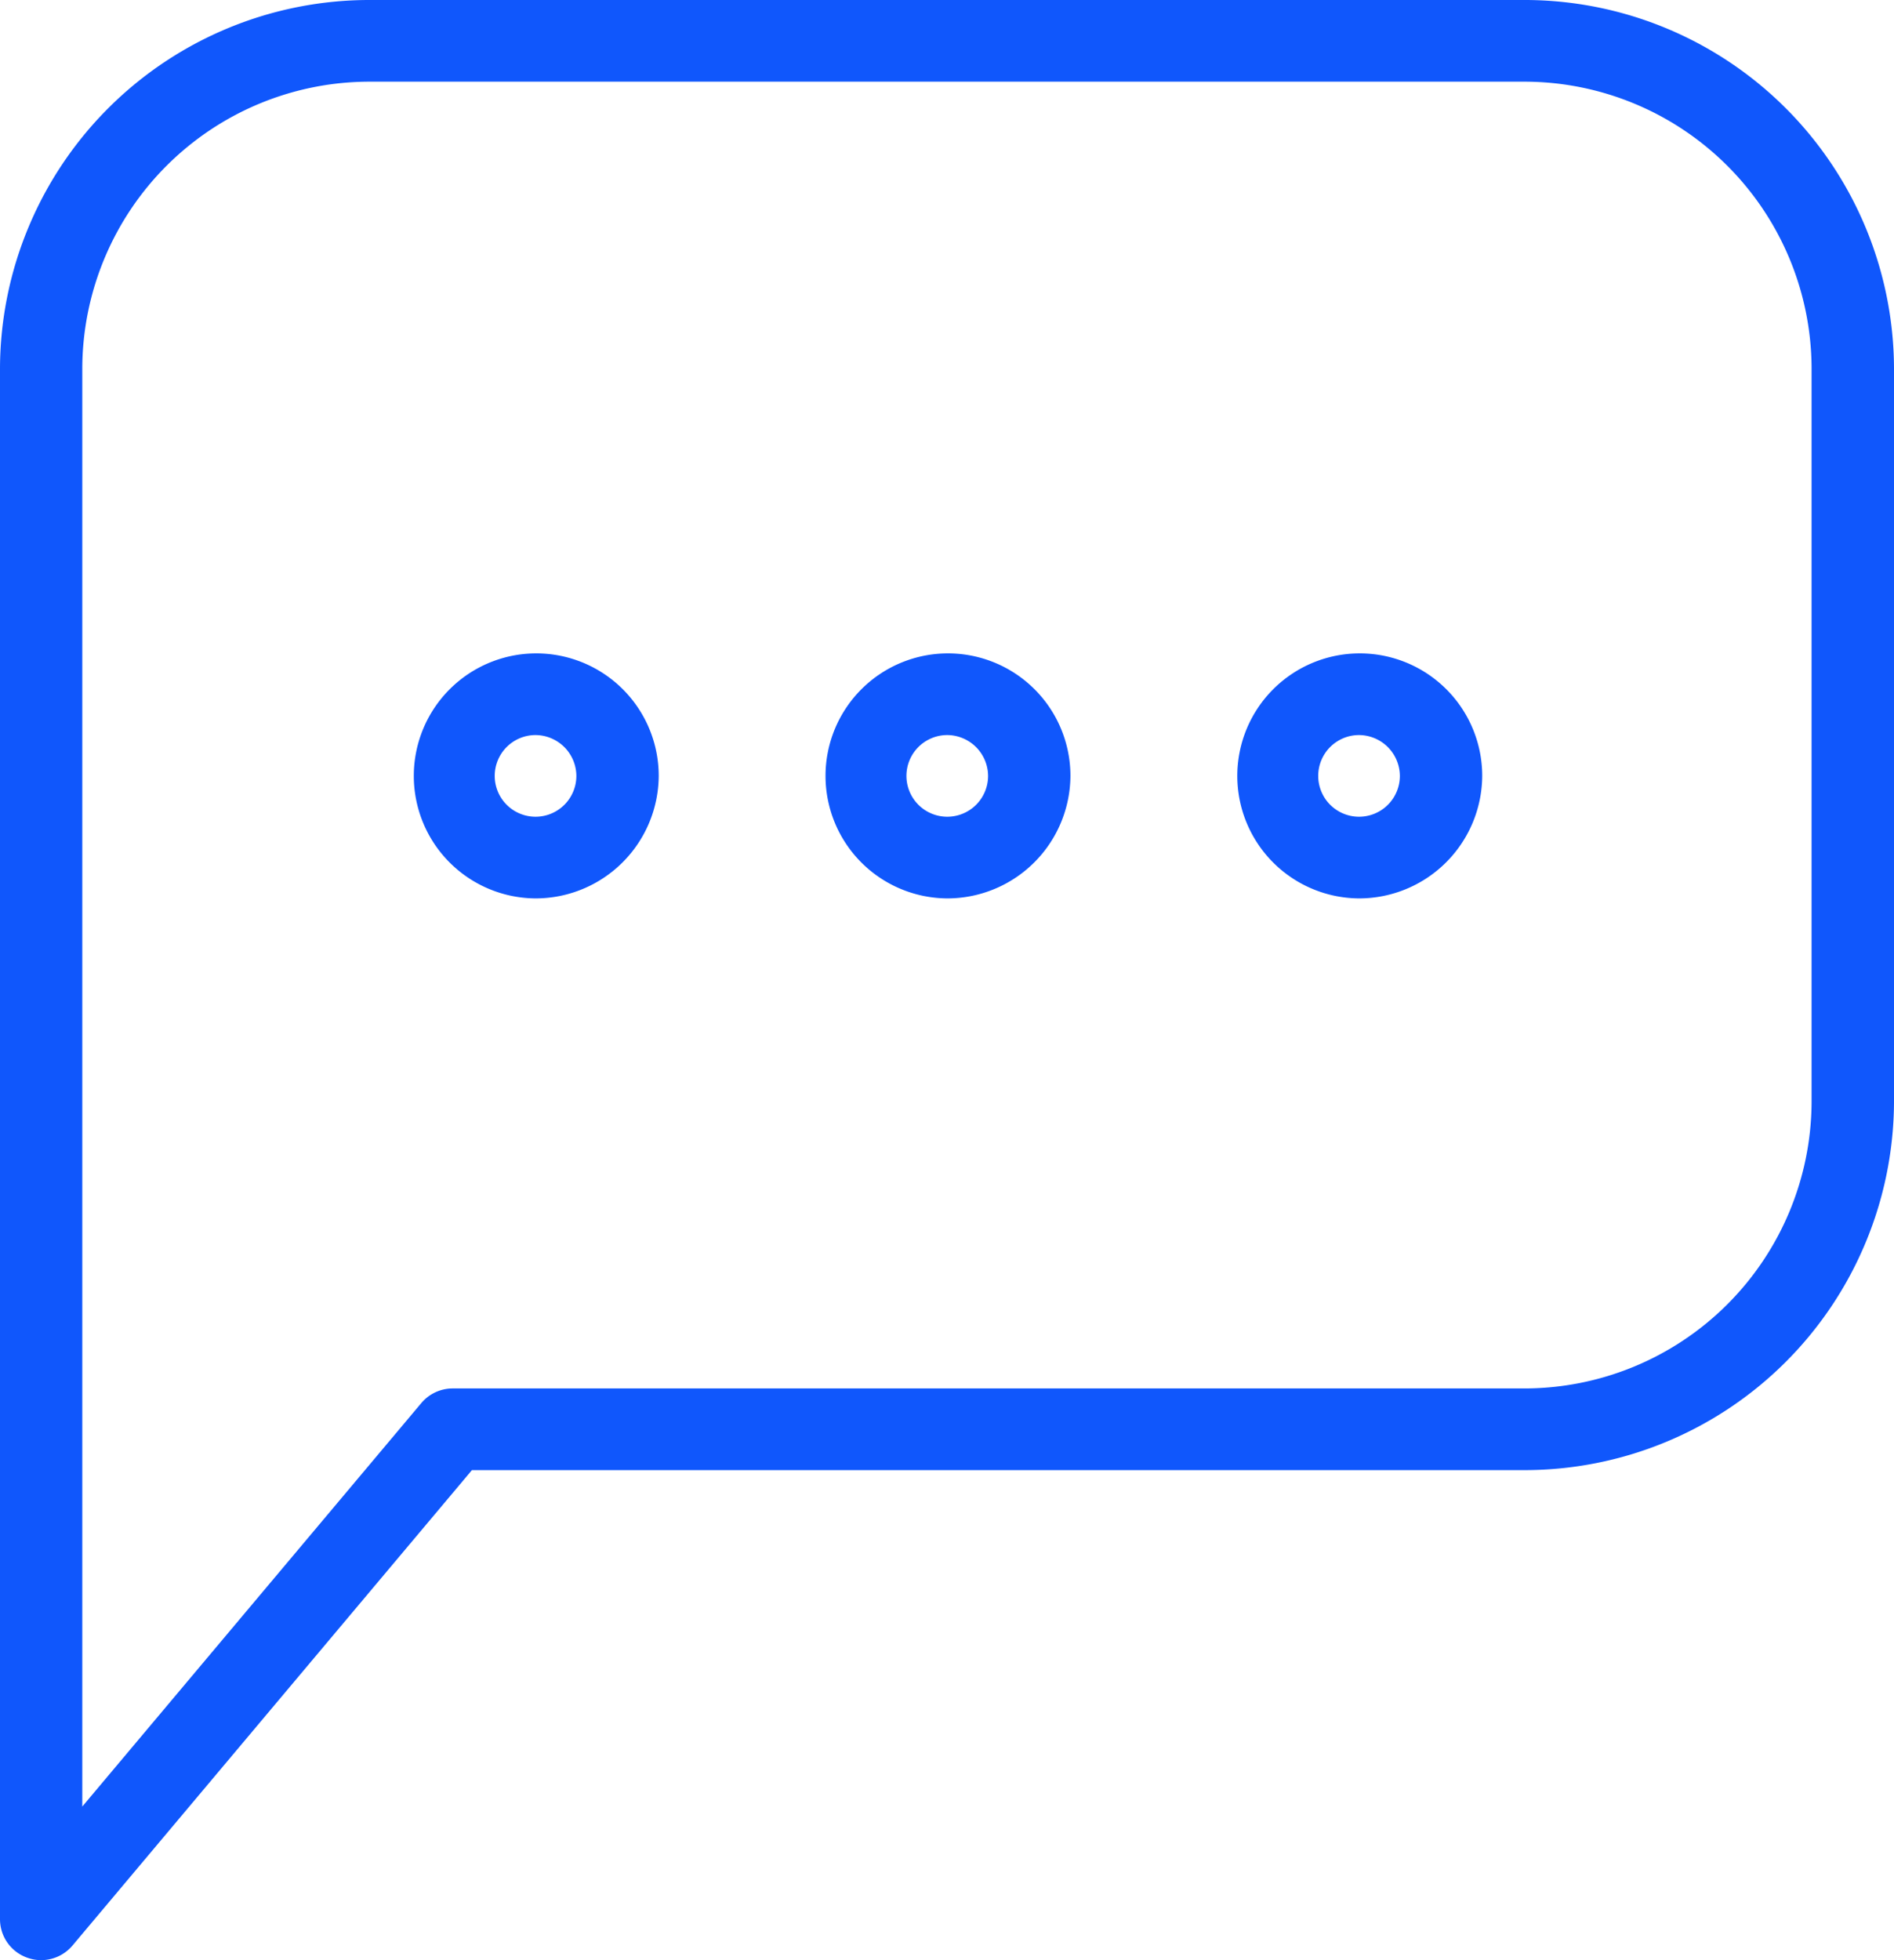 <svg xmlns="http://www.w3.org/2000/svg" width="29" height="30" viewBox="0 0 29 30">
  <g id="Group_484" data-name="Group 484" transform="translate(-329 -2320)">
    <g id="Group_479" data-name="Group 479" transform="translate(329 2320)">
      <path id="Path_1507" data-name="Path 1507" d="M329.63,2350a.631.631,0,0,1-.214-.038.625.625,0,0,1-.416-.587v-23.75a5.657,5.657,0,0,1,5.674-5.625h17.652a5.657,5.657,0,0,1,5.674,5.625v11.25a5.657,5.657,0,0,1-5.674,5.625h-16.1l-6.115,7.275A.63.63,0,0,1,329.63,2350Zm5.043-28.75a4.4,4.4,0,0,0-4.413,4.375v22.024l5.19-6.174a.629.629,0,0,1,.484-.225h16.391a4.4,4.4,0,0,0,4.413-4.375v-11.25a4.4,4.4,0,0,0-4.413-4.375Z" transform="translate(-329 -2320)" fill="#1057fc"/>
    </g>
    <g id="Group_483" data-name="Group 483" transform="translate(335.304 2330)">
      <g id="Group_480" data-name="Group 480">
        <path id="Path_1508" data-name="Path 1508" d="M335.891,2331.75a1.875,1.875,0,1,1,1.891-1.875A1.886,1.886,0,0,1,335.891,2331.75Zm0-2.5a.625.625,0,1,0,.63.625A.629.629,0,0,0,335.891,2329.25Z" transform="translate(-334 -2328)" fill="#1057fc"/>
      </g>
      <g id="Group_481" data-name="Group 481" transform="translate(6.304)">
        <path id="Path_1509" data-name="Path 1509" d="M340.891,2331.75a1.875,1.875,0,1,1,1.891-1.875A1.886,1.886,0,0,1,340.891,2331.75Zm0-2.5a.625.625,0,1,0,.63.625A.629.629,0,0,0,340.891,2329.25Z" transform="translate(-339 -2328)" fill="#1057fc"/>
      </g>
      <g id="Group_482" data-name="Group 482" transform="translate(12.609)">
        <path id="Path_1510" data-name="Path 1510" d="M345.891,2331.75a1.875,1.875,0,1,1,1.891-1.875A1.886,1.886,0,0,1,345.891,2331.75Zm0-2.5a.625.625,0,1,0,.63.625A.629.629,0,0,0,345.891,2329.25Z" transform="translate(-344 -2328)" fill="#1057fc"/>
      </g>
    </g>
  </g>
</svg>
